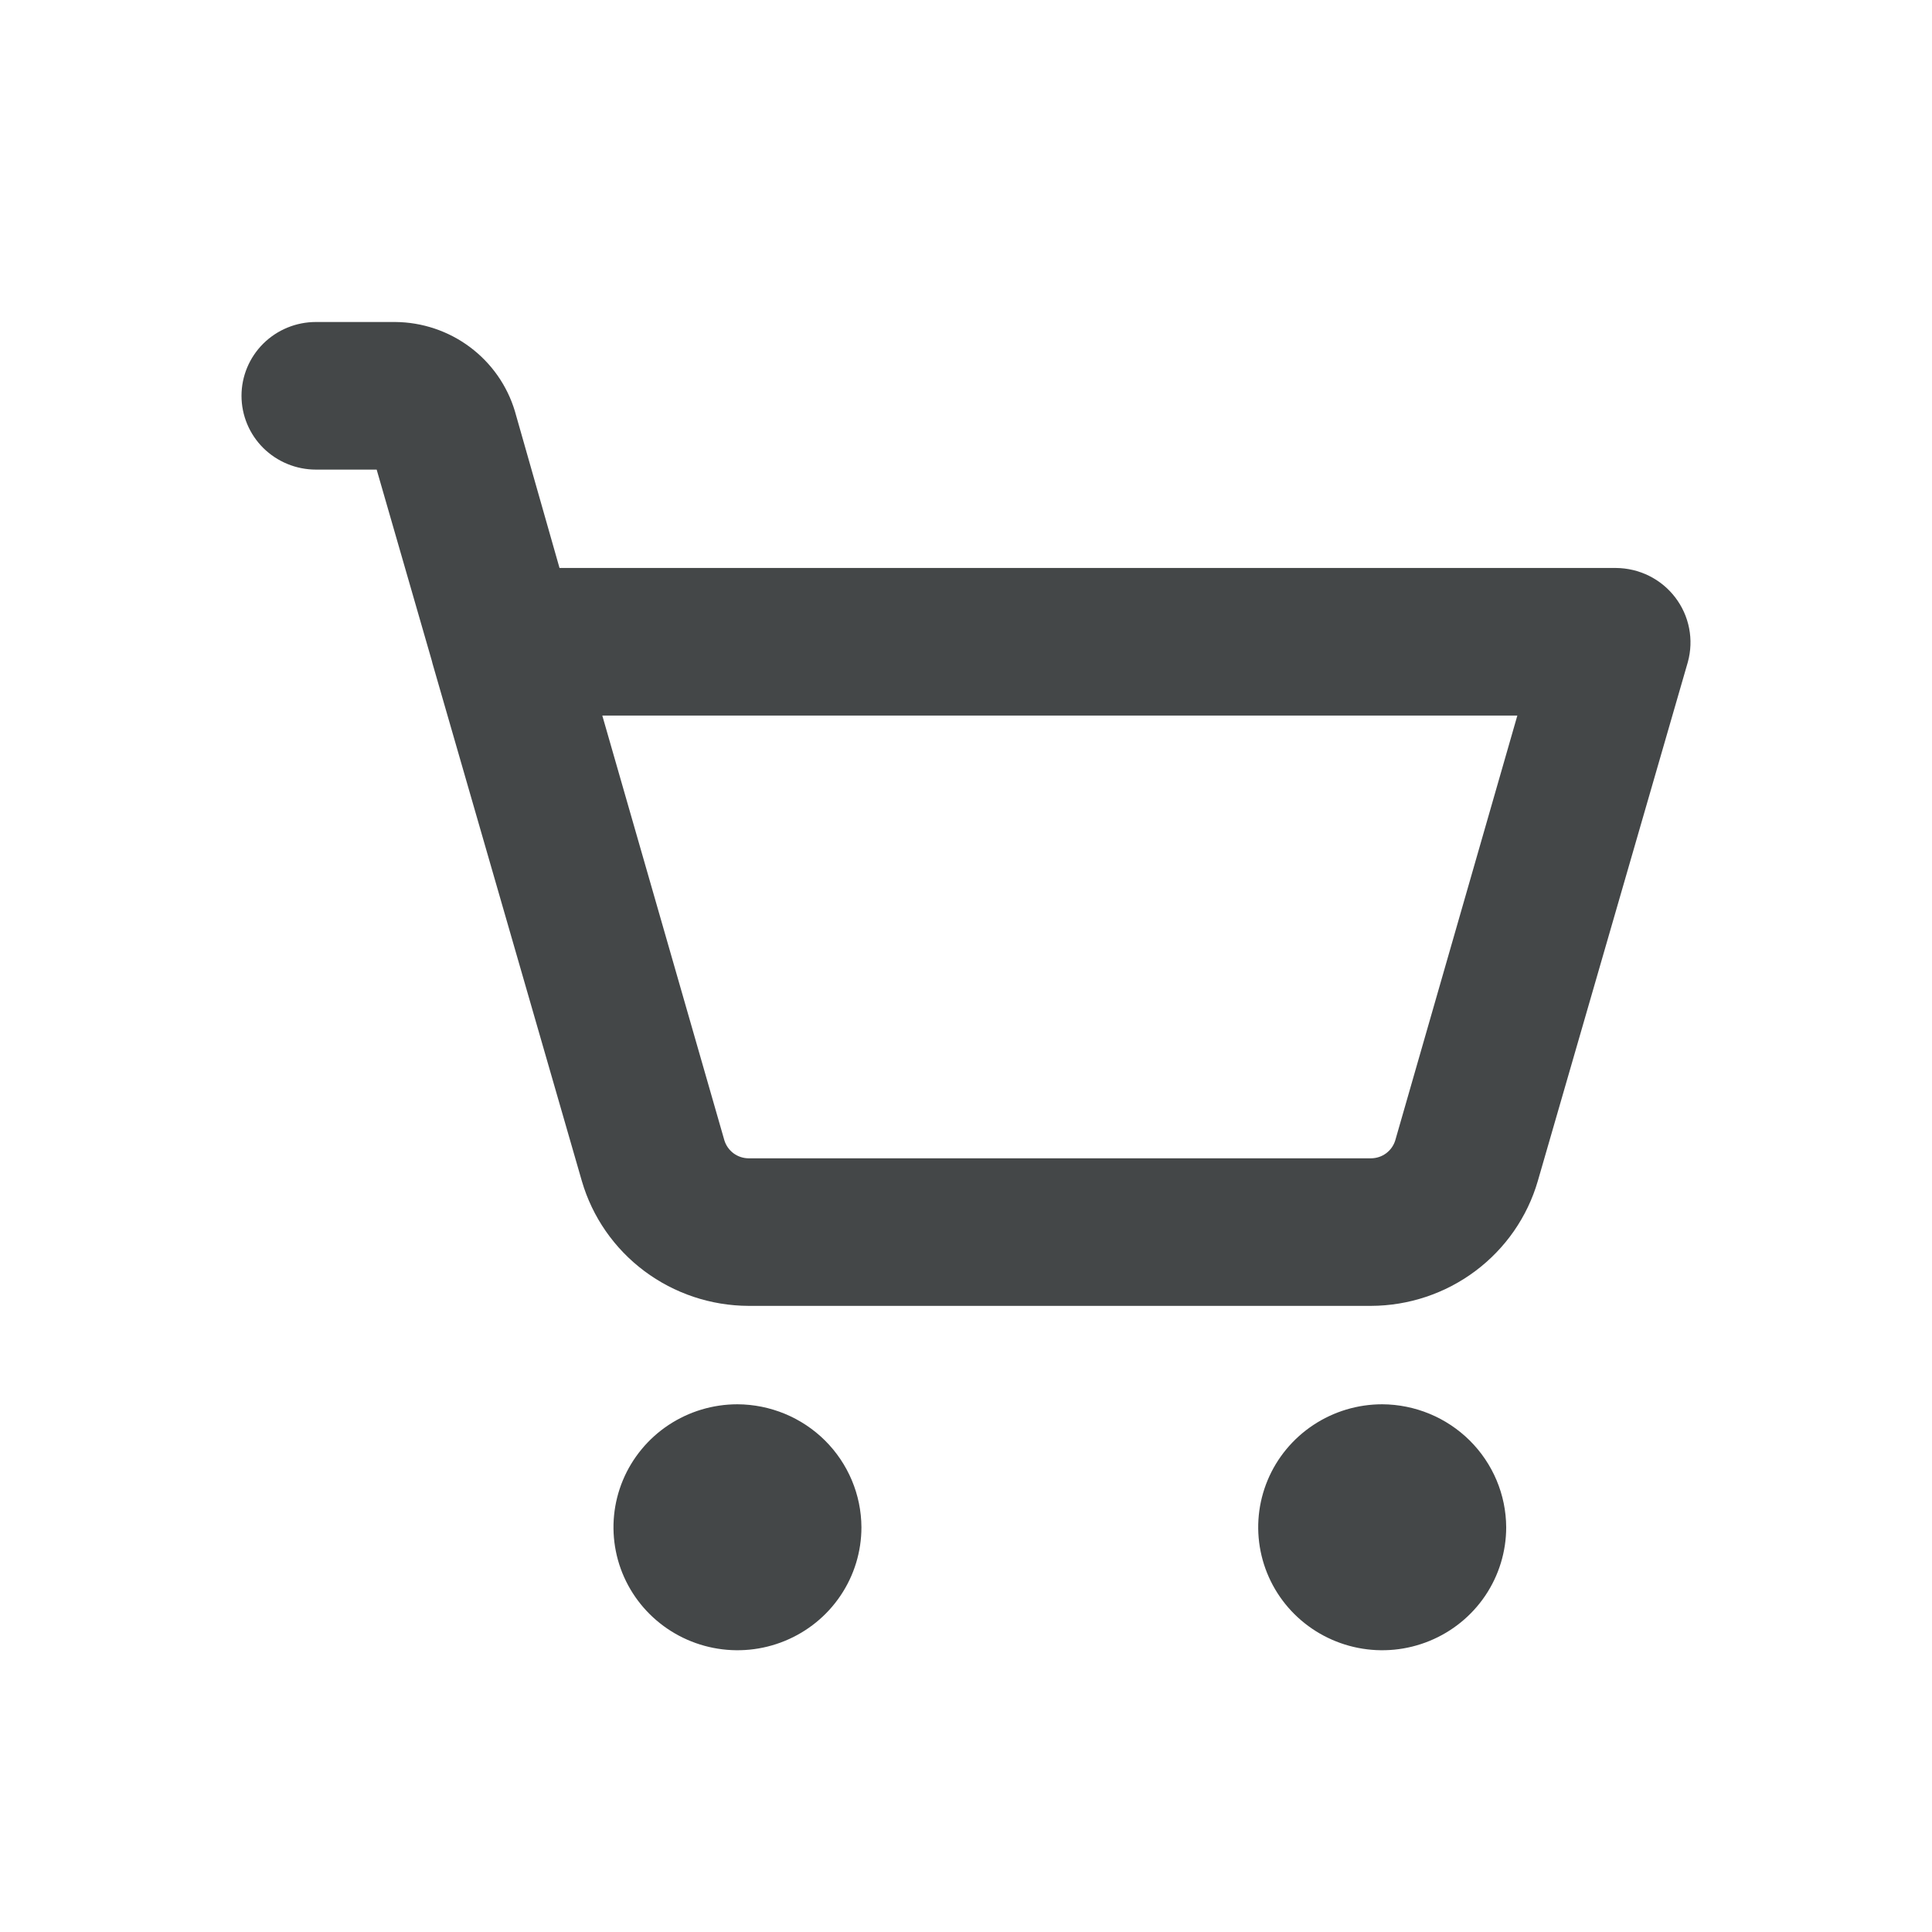 <svg width="48" height="48" viewBox="0 0 48 48" fill="none" xmlns="http://www.w3.org/2000/svg">
<path d="M21.402 37.944C21.402 38.549 21.222 39.14 20.883 39.642C20.545 40.145 20.064 40.536 19.501 40.767C18.938 40.999 18.318 41.059 17.721 40.941C17.123 40.823 16.575 40.532 16.144 40.105C15.713 39.678 15.419 39.133 15.301 38.541C15.182 37.948 15.243 37.334 15.476 36.775C15.709 36.217 16.104 35.74 16.61 35.404C17.117 35.068 17.713 34.889 18.322 34.889C19.138 34.893 19.919 35.216 20.496 35.788C21.072 36.361 21.398 37.135 21.402 37.944ZM34.34 34.889C33.731 34.889 33.136 35.068 32.629 35.404C32.122 35.74 31.727 36.217 31.494 36.775C31.261 37.334 31.2 37.948 31.319 38.541C31.438 39.133 31.731 39.678 32.162 40.105C32.593 40.532 33.142 40.823 33.739 40.941C34.337 41.059 34.956 40.999 35.519 40.767C36.082 40.536 36.563 40.145 36.902 39.642C37.24 39.14 37.421 38.549 37.421 37.944C37.417 37.135 37.091 36.361 36.514 35.788C35.937 35.216 35.156 34.893 34.34 34.889ZM41.934 16.449L38.206 29.343C37.947 30.235 37.402 31.019 36.655 31.578C35.908 32.137 34.999 32.441 34.063 32.444H18.599C17.663 32.441 16.754 32.137 16.007 31.578C15.26 31.019 14.716 30.235 14.456 29.343L10.744 16.479C10.744 16.464 10.729 16.433 10.729 16.418L9.358 11.667H7.848C7.358 11.667 6.888 11.473 6.541 11.13C6.195 10.786 6 10.32 6 9.833C6 9.347 6.195 8.881 6.541 8.537C6.888 8.193 7.358 8 7.848 8H9.82C10.489 8.005 11.139 8.223 11.674 8.622C12.209 9.021 12.601 9.579 12.792 10.215L13.901 14.111H40.147C40.433 14.113 40.715 14.18 40.97 14.306C41.226 14.433 41.449 14.617 41.621 14.843C41.794 15.069 41.912 15.331 41.966 15.61C42.02 15.888 42.009 16.175 41.934 16.449ZM37.698 17.778H14.964L17.998 28.335C18.038 28.462 18.117 28.574 18.225 28.654C18.334 28.734 18.464 28.777 18.599 28.778H34.063C34.198 28.777 34.329 28.734 34.437 28.654C34.545 28.574 34.624 28.462 34.664 28.335L37.698 17.778Z" fill="#444748"/>
</svg>
